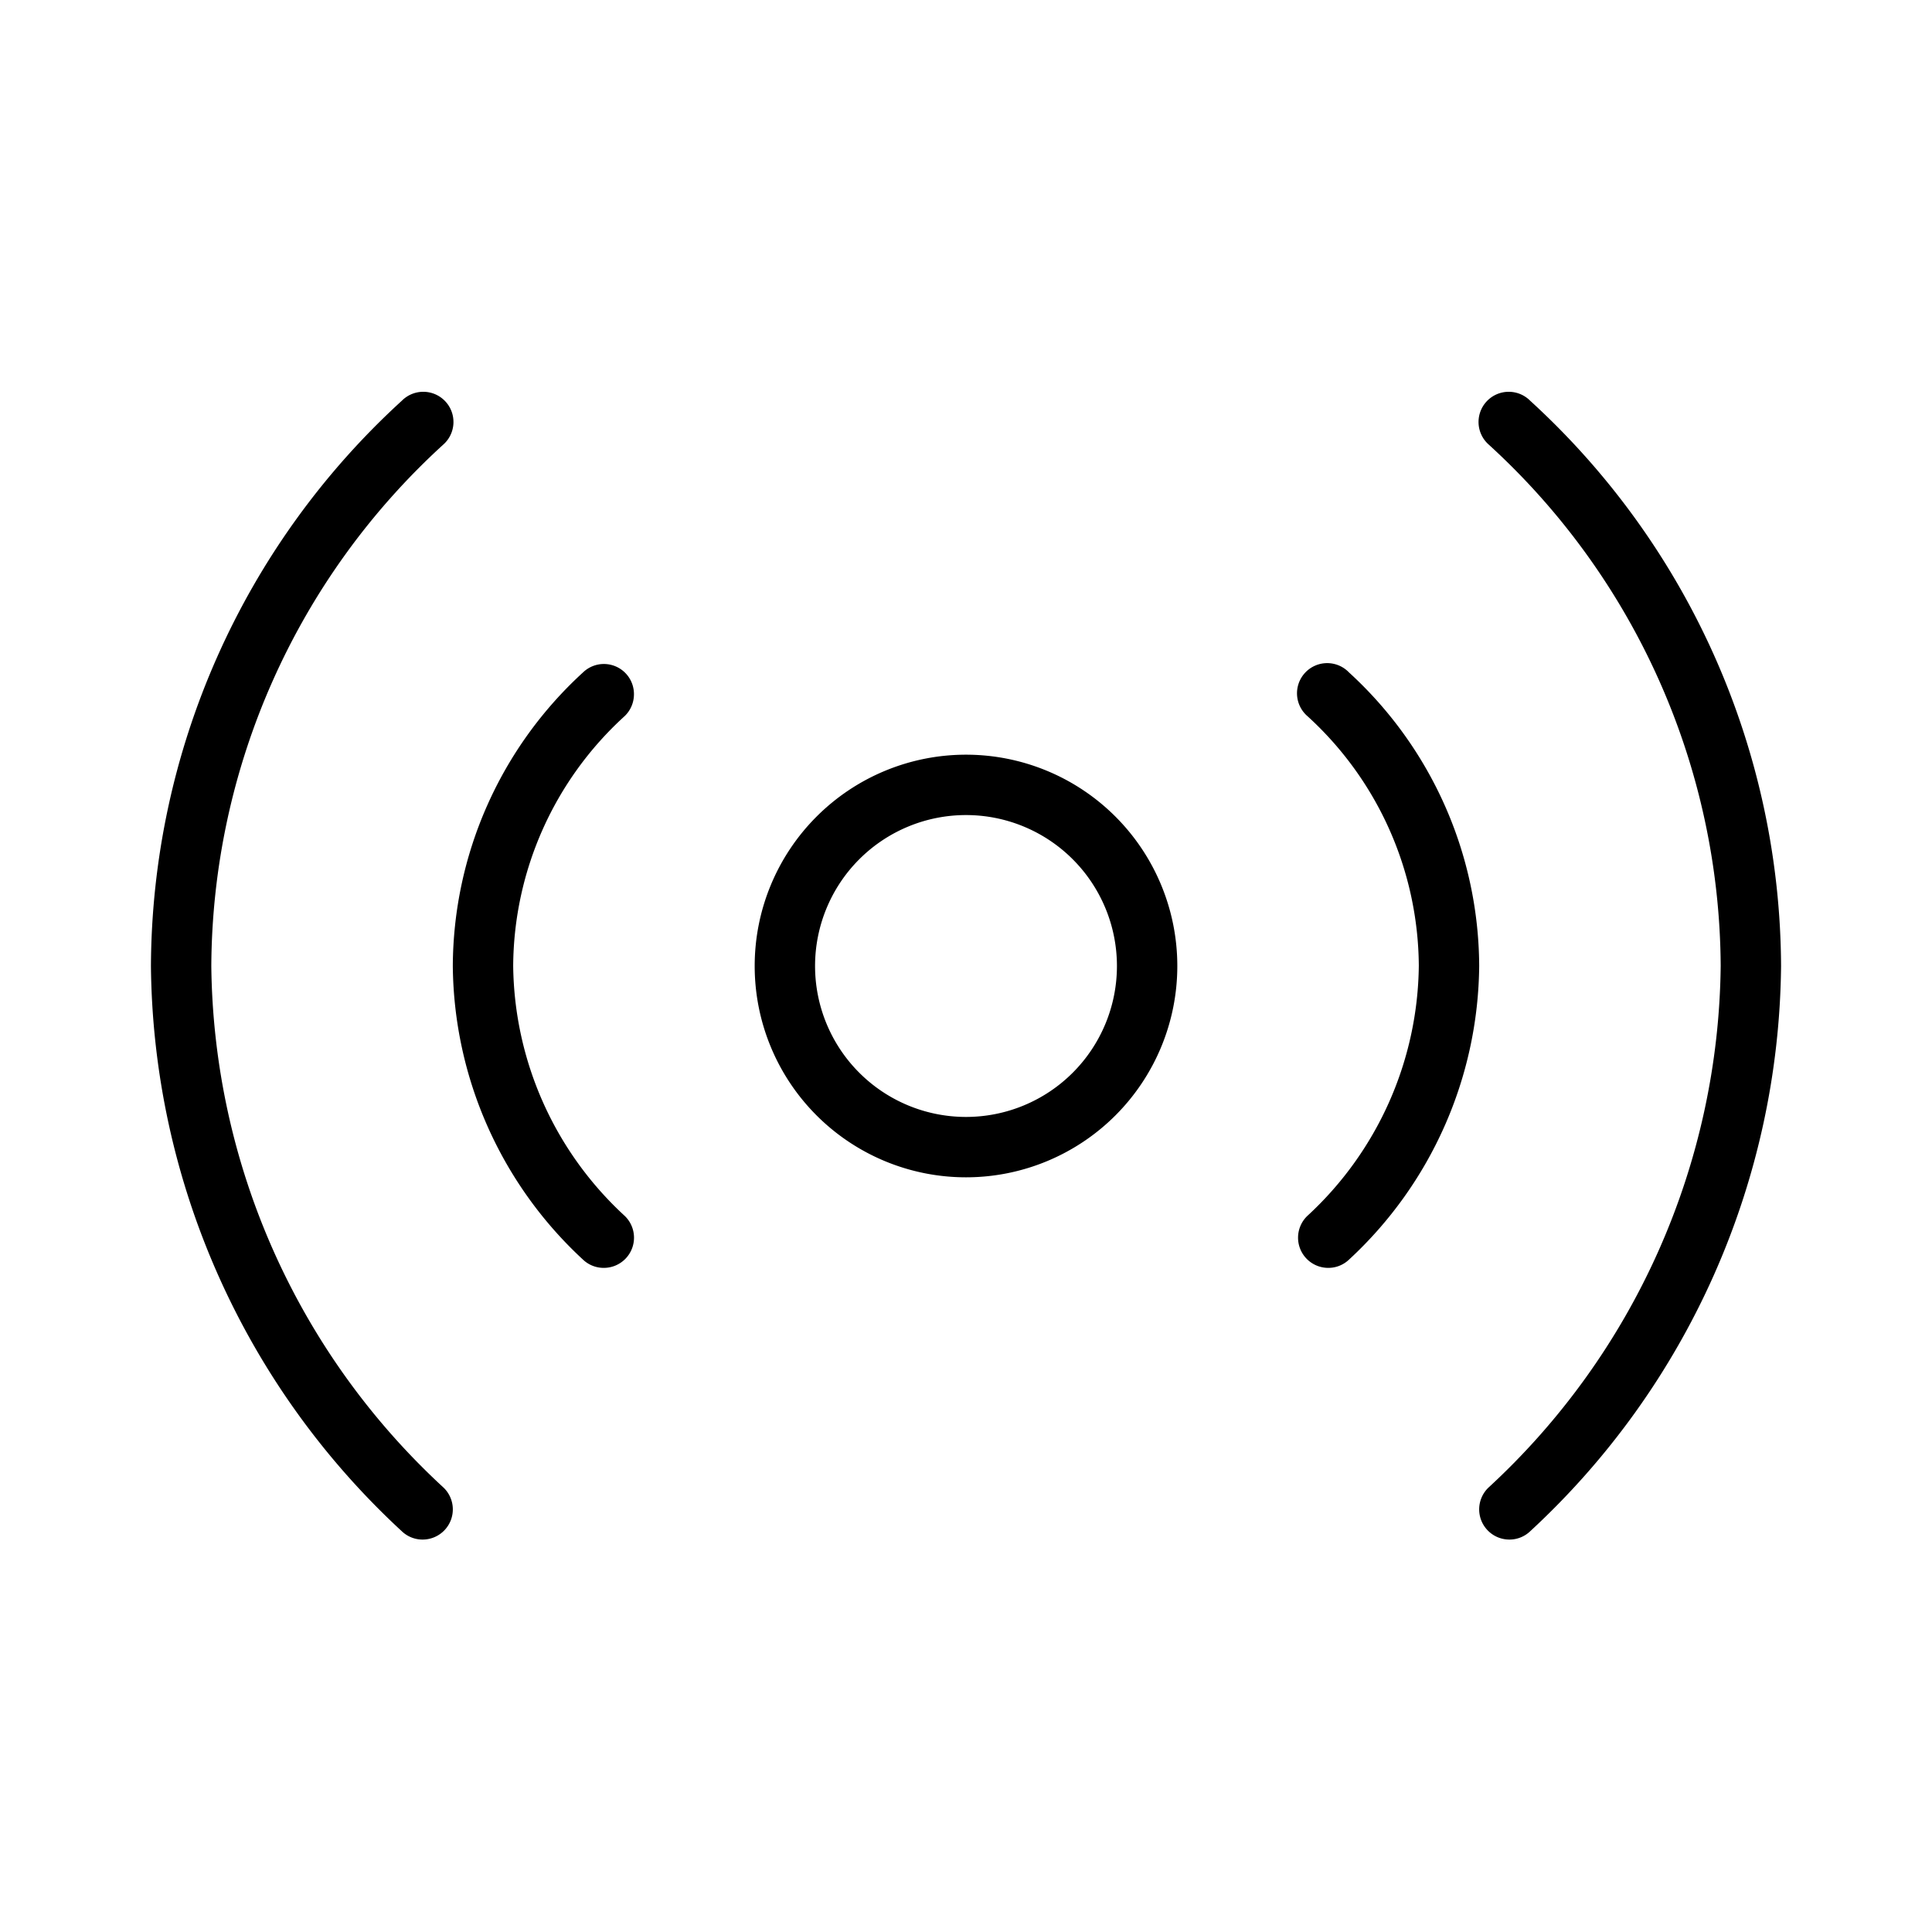 <svg xmlns="http://www.w3.org/2000/svg" width="32" height="32" viewBox="0 0 32 32"><path d="M25 25.5a.5.5 0 0 1-.344-.863 11.917 11.917 0 0 0 3.844-8.64 11.77 11.77 0 0 0-3.843-8.634.5.5 0 1 1 .686-.727 12.753 12.753 0 0 1 4.157 9.366 12.91 12.91 0 0 1-4.156 9.361.496.496 0 0 1-.344.137ZM16 19.5a3.5 3.5 0 1 1 0-7 3.5 3.5 0 0 1 0 7Zm0-6a2.5 2.5 0 1 0 0 5 2.5 2.5 0 0 0 0-5ZM7 25.5a.496.496 0 0 1-.344-.137A12.908 12.908 0 0 1 2.5 16.002a12.754 12.754 0 0 1 4.157-9.366.5.5 0 1 1 .686.727A11.768 11.768 0 0 0 3.5 15.998a11.917 11.917 0 0 0 3.844 8.639A.5.5 0 0 1 7 25.5Z"/><path d="M10 21a.496.496 0 0 1-.344-.137A6.7 6.7 0 0 1 7.5 16.002a6.625 6.625 0 0 1 2.157-4.865.498.498 0 0 1 .843.377.5.5 0 0 1-.157.35A5.639 5.639 0 0 0 8.5 15.997a5.71 5.71 0 0 0 1.844 4.139A.5.5 0 0 1 10 21ZM22 21a.5.5 0 0 1-.344-.863 5.71 5.71 0 0 0 1.844-4.14 5.64 5.64 0 0 0-1.843-4.134.5.5 0 1 1 .686-.726 6.626 6.626 0 0 1 2.157 4.865 6.702 6.702 0 0 1-2.156 4.861A.496.496 0 0 1 22 21Z"/></svg>